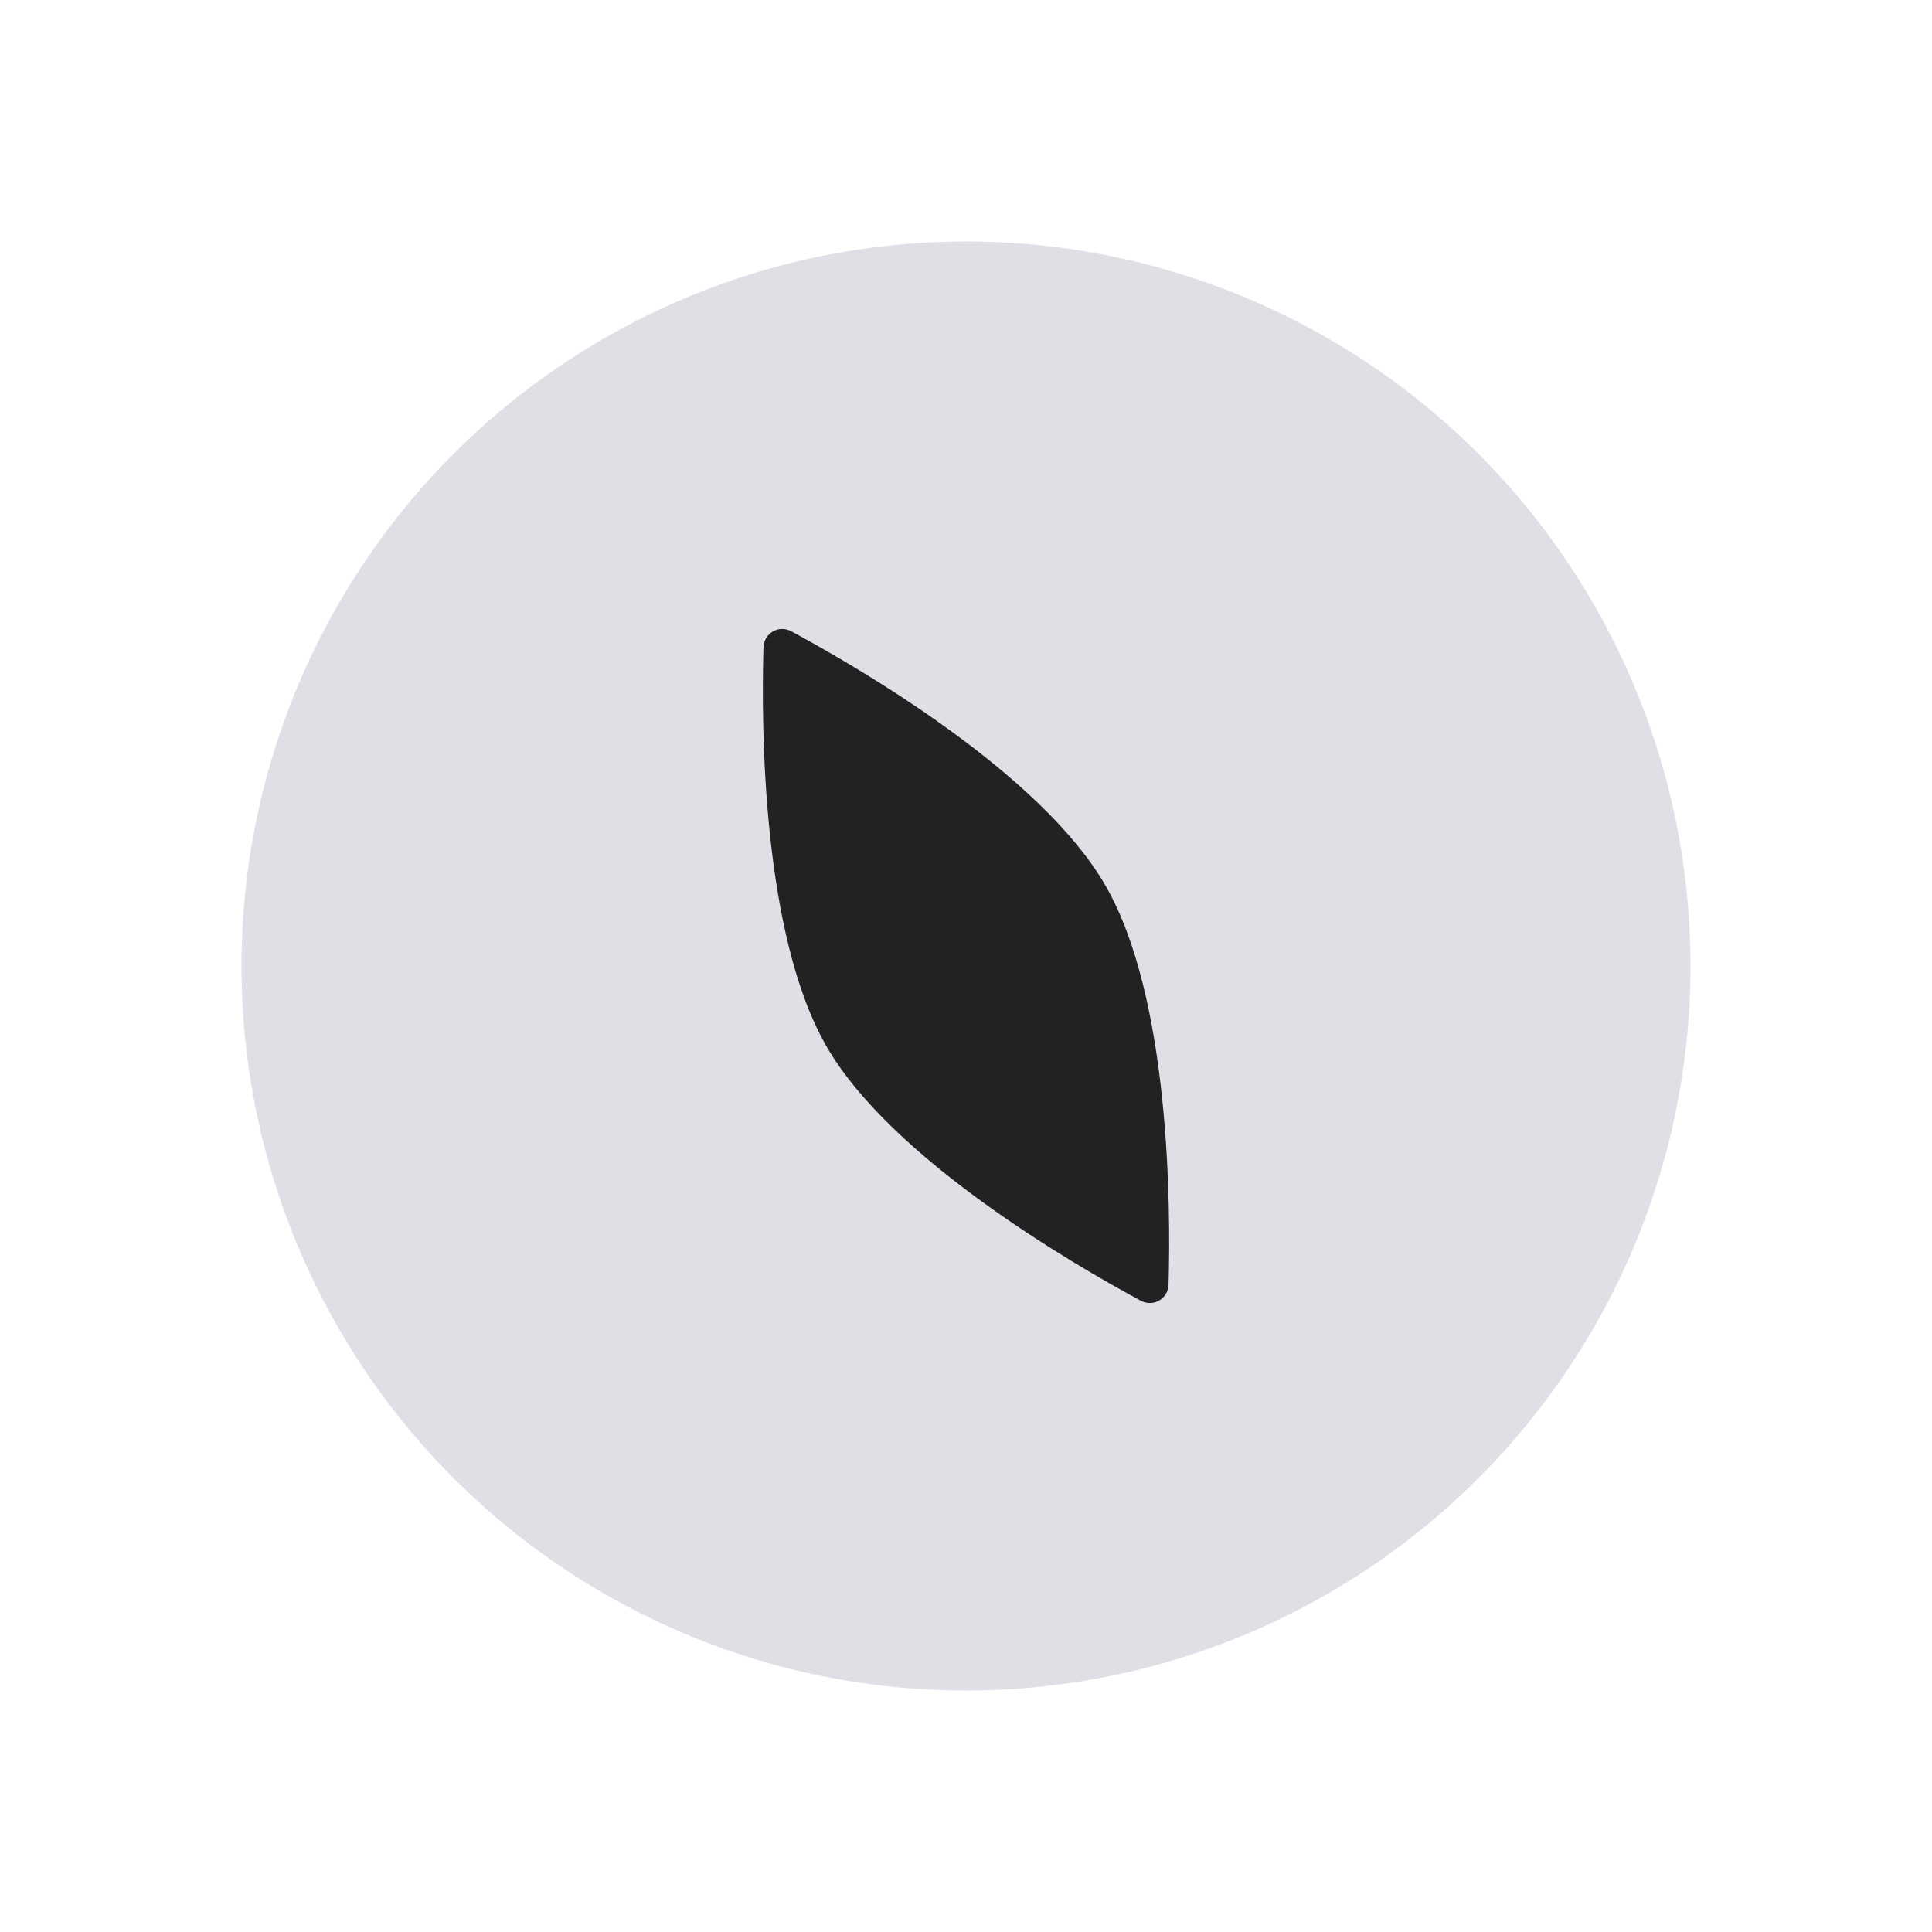 <svg viewBox="0 0 24 24" fill="none" xmlns="http://www.w3.org/2000/svg">
<circle cx="12" cy="12" r="9" fill="#7E869E" fill-opacity="0.25"/>
<path d="M9.831 7.843C10.681 8.301 12.928 9.607 13.732 11C14.536 12.393 14.544 14.992 14.516 15.957C14.511 16.135 14.326 16.242 14.169 16.157C13.319 15.699 11.072 14.393 10.268 13C9.464 11.607 9.456 9.008 9.484 8.043C9.489 7.865 9.674 7.758 9.831 7.843Z" fill="#222222"/>
</svg>
